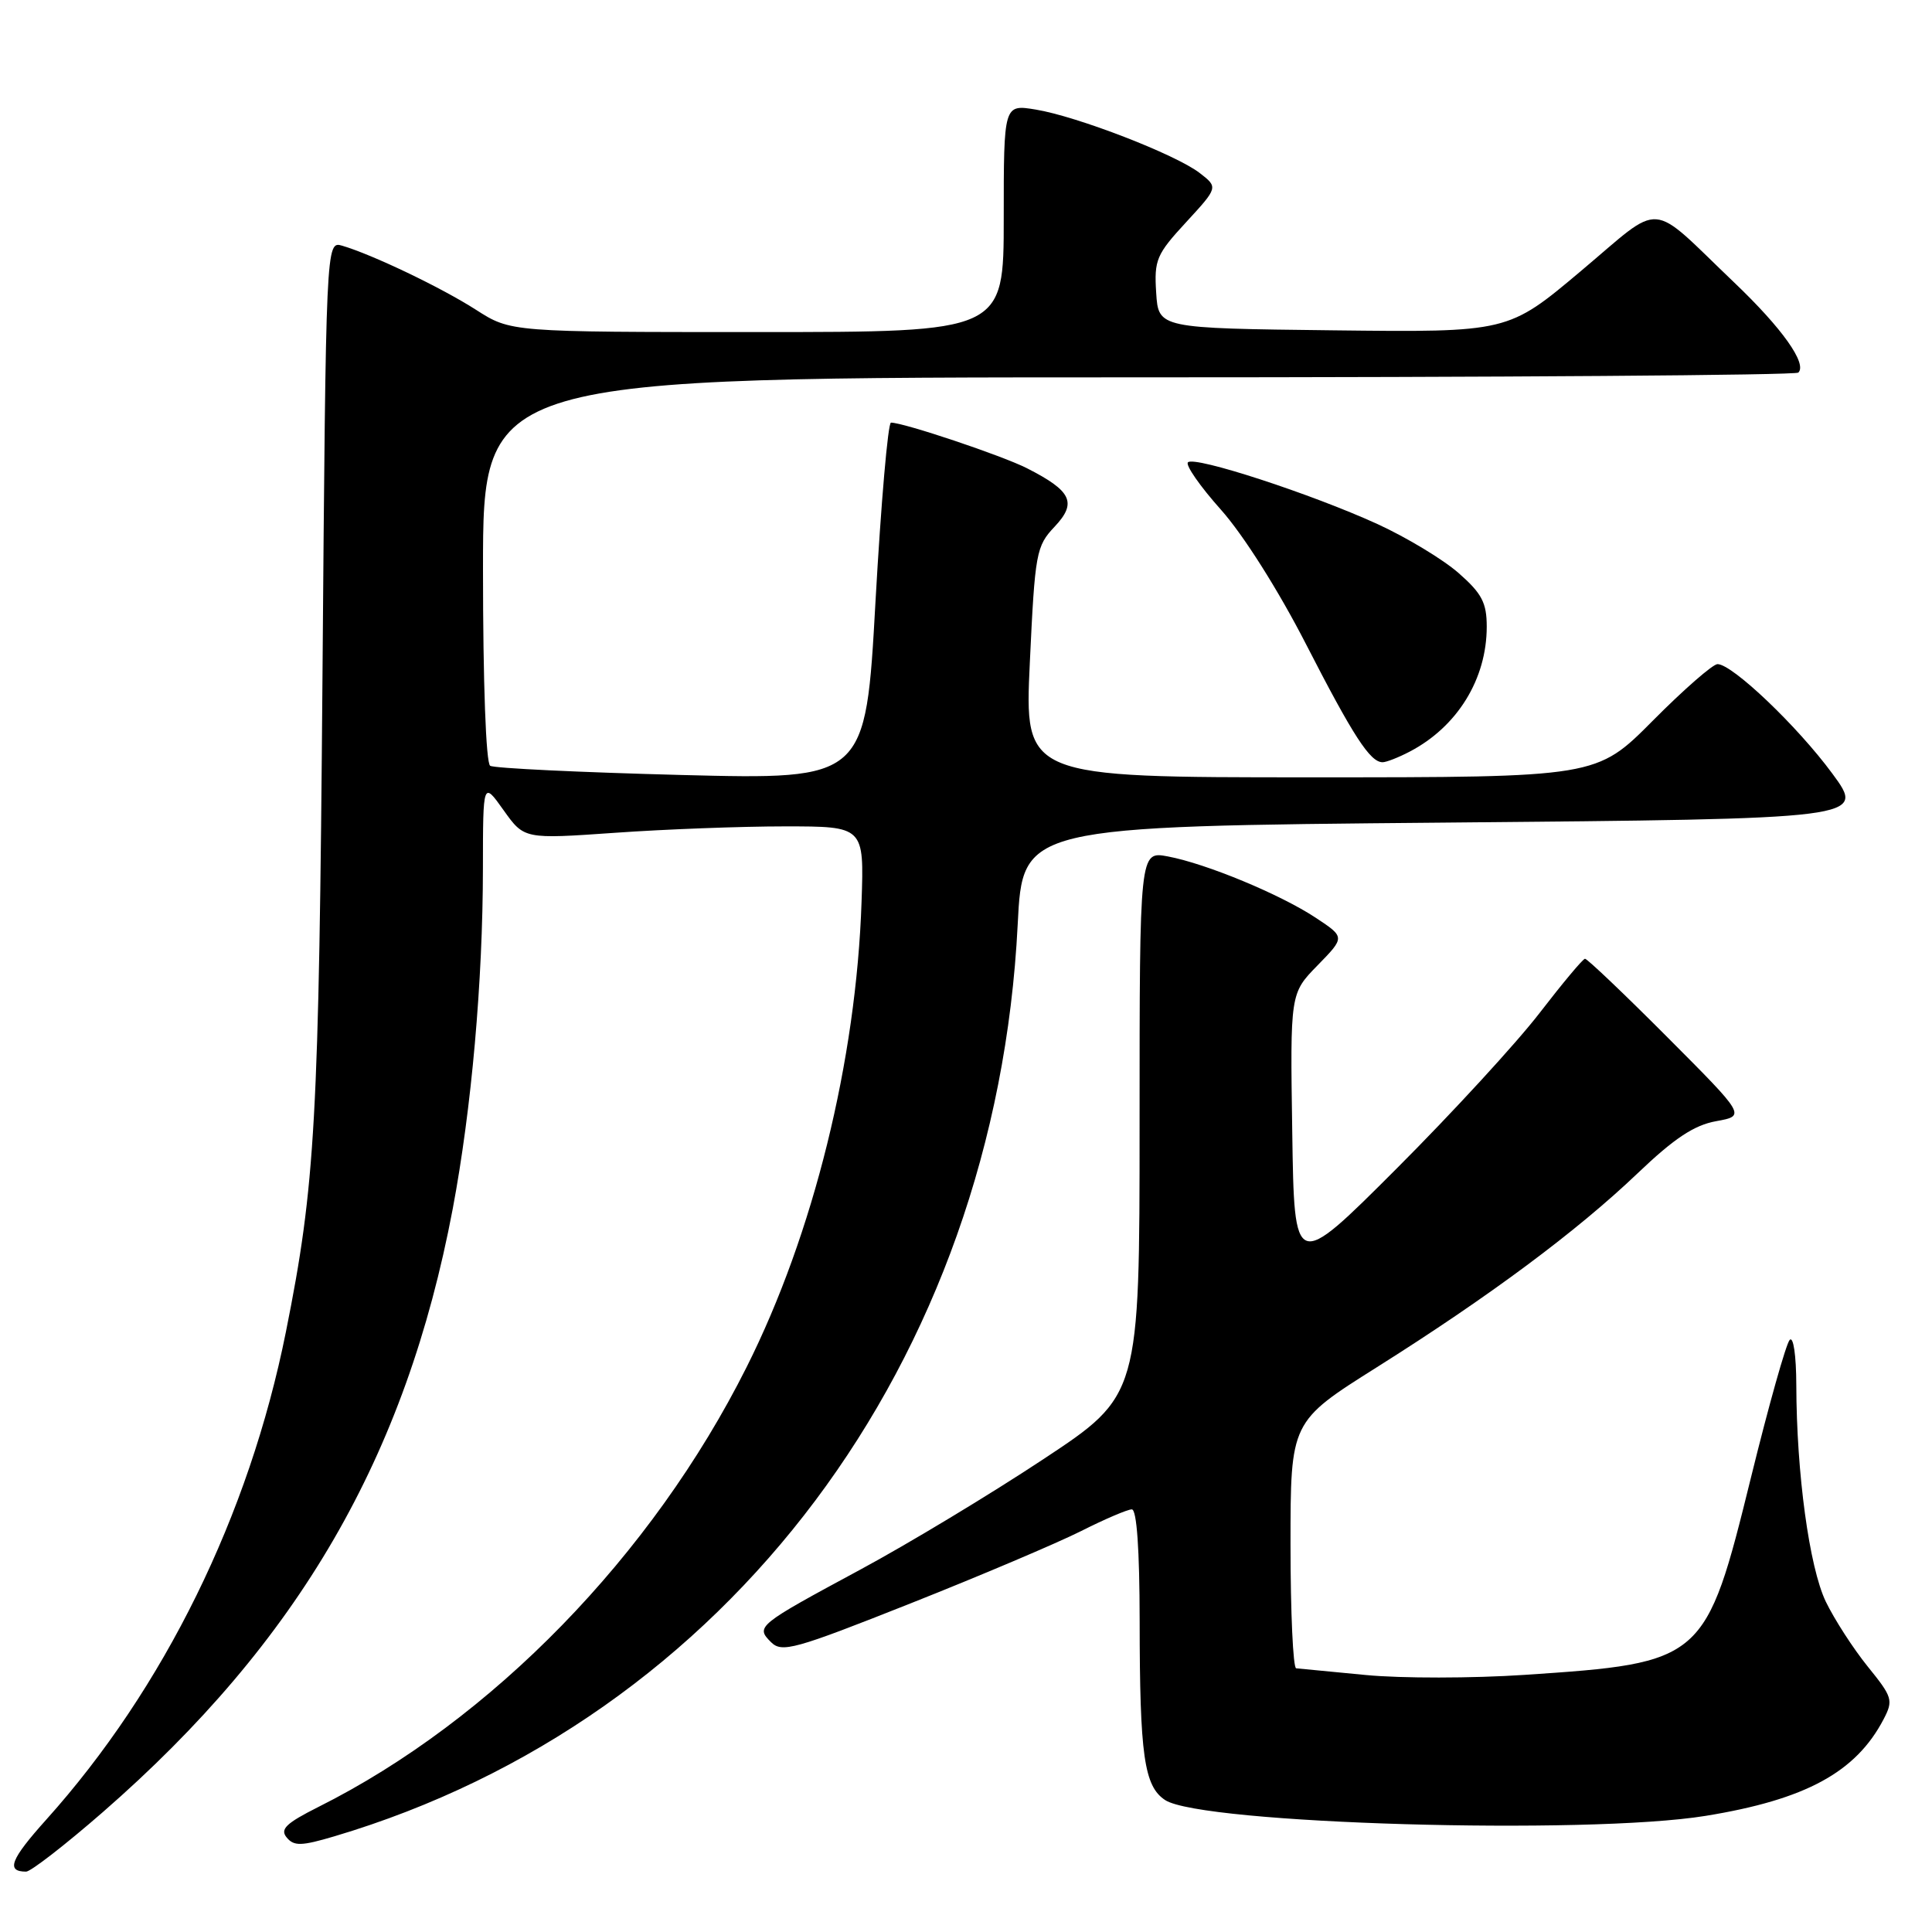 <?xml version="1.0" encoding="UTF-8" standalone="no"?>
<!DOCTYPE svg PUBLIC "-//W3C//DTD SVG 1.1//EN" "http://www.w3.org/Graphics/SVG/1.1/DTD/svg11.dtd" >
<svg xmlns="http://www.w3.org/2000/svg" xmlns:xlink="http://www.w3.org/1999/xlink" version="1.1" viewBox="0 0 256 256">
 <g >
 <path fill="currentColor"
d=" M 13.62 240.12 C 39.60 217.48 53.78 193.01 59.99 160.17 C 62.48 146.94 63.98 130.06 63.99 115.01 C 64.00 103.52 64.00 103.52 66.73 107.36 C 69.46 111.19 69.46 111.19 81.48 110.35 C 88.09 109.88 98.22 109.50 104.00 109.50 C 114.50 109.50 114.50 109.50 114.16 119.50 C 113.46 140.52 107.78 163.52 98.93 181.15 C 86.41 206.12 65.17 227.93 42.17 239.44 C 37.90 241.59 37.07 242.38 37.99 243.48 C 38.95 244.64 39.93 244.62 44.31 243.32 C 96.42 227.84 131.94 180.45 134.85 122.50 C 135.50 109.50 135.50 109.50 191.35 109.00 C 247.21 108.50 247.21 108.50 242.79 102.50 C 238.18 96.23 229.54 88.00 227.58 88.00 C 226.96 88.00 223.10 91.37 219.00 95.50 C 211.55 103.00 211.55 103.00 173.65 103.00 C 135.74 103.00 135.74 103.00 136.46 87.75 C 137.14 73.23 137.30 72.37 139.74 69.79 C 142.74 66.61 142.01 65.06 136.07 62.04 C 132.78 60.37 119.75 56.00 118.06 56.00 C 117.66 56.00 116.74 66.65 116.01 79.66 C 114.70 103.31 114.70 103.31 90.30 102.69 C 76.88 102.34 65.48 101.80 64.95 101.47 C 64.39 101.12 64.00 90.50 64.00 75.44 C 64.00 50.00 64.00 50.00 150.83 50.00 C 198.59 50.00 237.95 49.72 238.29 49.37 C 239.48 48.19 236.14 43.49 229.82 37.46 C 218.27 26.43 220.56 26.60 209.47 35.92 C 199.82 44.04 199.82 44.04 176.66 43.77 C 153.50 43.50 153.50 43.50 153.20 38.79 C 152.92 34.44 153.23 33.71 157.16 29.45 C 161.42 24.82 161.42 24.82 158.96 22.92 C 155.79 20.47 142.73 15.42 137.25 14.52 C 133.00 13.82 133.00 13.82 133.00 28.91 C 133.00 44.00 133.00 44.00 100.34 44.00 C 67.68 44.00 67.68 44.00 63.09 41.06 C 58.49 38.11 49.38 33.75 45.35 32.56 C 43.19 31.93 43.19 31.93 42.73 89.71 C 42.26 148.64 41.79 156.98 37.88 176.50 C 33.00 200.82 21.74 223.72 6.12 241.12 C 1.39 246.39 0.76 248.00 3.46 248.00 C 4.07 248.00 8.65 244.45 13.62 240.12 Z  M 226.01 240.61 C 239.24 238.46 245.91 234.84 249.58 227.82 C 250.90 225.29 250.77 224.88 247.48 220.82 C 245.56 218.44 243.06 214.57 241.92 212.21 C 239.74 207.64 238.05 195.24 238.02 183.55 C 238.01 179.58 237.63 177.01 237.14 177.55 C 236.66 178.07 234.36 186.24 232.03 195.71 C 226.01 220.13 225.77 220.34 202.00 221.93 C 195.12 222.39 185.68 222.40 181.00 221.95 C 176.32 221.50 172.16 221.10 171.75 221.06 C 171.34 221.03 171.00 213.66 171.00 204.69 C 171.00 188.37 171.00 188.37 182.45 181.16 C 197.37 171.76 208.94 163.15 217.00 155.46 C 221.85 150.83 224.49 149.08 227.41 148.56 C 231.32 147.85 231.32 147.85 220.93 137.43 C 215.21 131.69 210.30 127.02 210.02 127.04 C 209.73 127.06 207.03 130.30 204.00 134.23 C 200.97 138.17 192.43 147.47 185.00 154.90 C 171.50 168.40 171.50 168.40 171.23 150.02 C 170.95 131.63 170.95 131.63 174.59 127.91 C 178.23 124.18 178.23 124.18 174.36 121.62 C 169.66 118.51 159.84 114.44 154.74 113.48 C 151.00 112.78 151.00 112.78 151.00 148.85 C 151.00 184.92 151.00 184.92 138.25 193.35 C 131.24 197.99 120.33 204.57 114.00 207.98 C 100.33 215.35 100.10 215.53 102.16 217.59 C 103.60 219.03 105.25 218.57 120.62 212.47 C 129.90 208.79 140.07 204.47 143.22 202.89 C 146.37 201.30 149.41 200.00 149.97 200.00 C 150.63 200.00 151.00 205.32 151.01 214.75 C 151.02 232.62 151.60 236.69 154.39 238.52 C 159.22 241.68 210.24 243.17 226.01 240.61 Z  M 186.80 99.59 C 193.11 96.29 197.00 89.98 197.00 83.04 C 197.00 79.87 196.36 78.64 193.27 75.93 C 191.22 74.13 186.38 71.21 182.52 69.44 C 173.76 65.44 158.28 60.39 157.41 61.26 C 157.05 61.62 159.02 64.45 161.79 67.55 C 164.74 70.86 169.39 78.21 173.05 85.35 C 179.31 97.55 181.55 101.00 183.20 101.00 C 183.70 101.00 185.31 100.37 186.80 99.59 Z "/>
</g>
</svg>